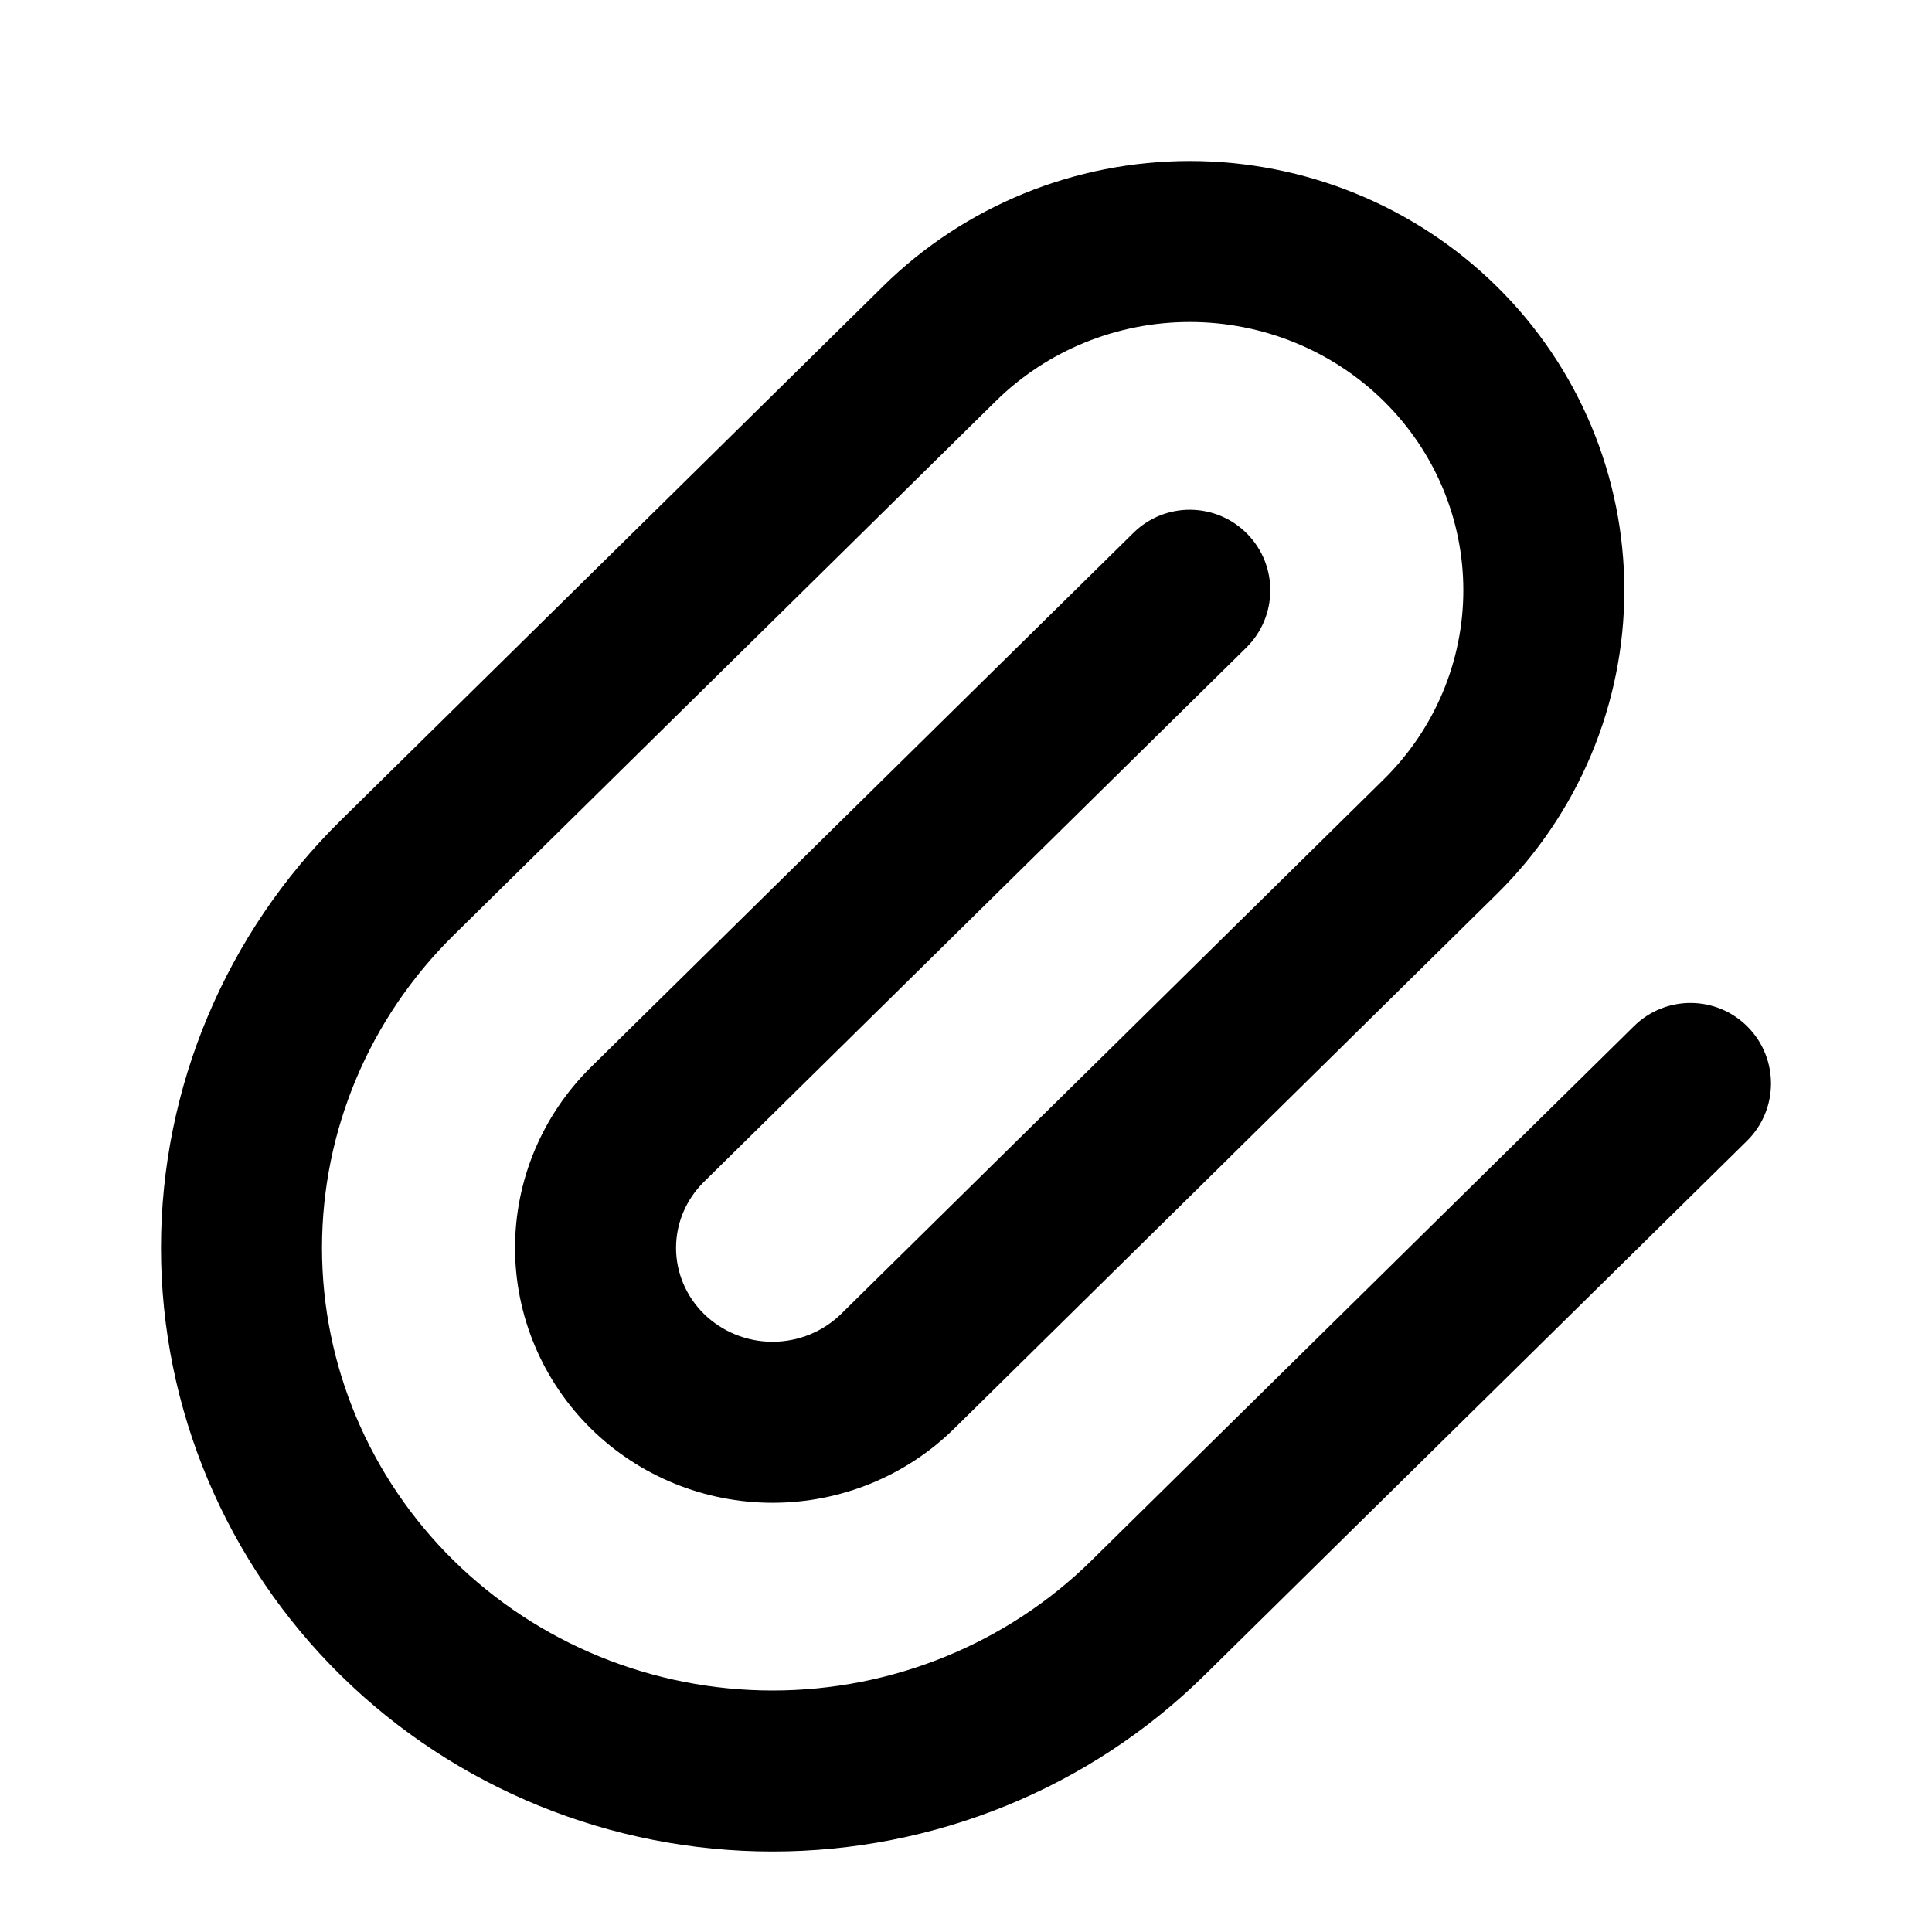 <svg width="24" height="24" viewBox="0 0 24 24" fill="none" xmlns="http://www.w3.org/2000/svg">
<path fill-rule="evenodd" clip-rule="evenodd" d="M10.969 3.557C11.982 2.558 13.353 2 14.78 2C16.207 2 17.578 2.558 18.592 3.557C19.606 4.555 20.178 5.913 20.178 7.332C20.178 8.751 19.606 10.109 18.592 11.108L11.854 17.746C11.253 18.338 10.441 18.668 9.597 18.668C8.753 18.668 7.941 18.338 7.34 17.746C6.739 17.153 6.398 16.346 6.398 15.502C6.398 14.657 6.739 13.85 7.34 13.257L14.079 6.62C14.472 6.232 15.105 6.237 15.493 6.631C15.88 7.024 15.875 7.657 15.482 8.045L8.744 14.682C8.521 14.902 8.398 15.197 8.398 15.502C8.398 15.806 8.521 16.101 8.744 16.321C8.968 16.541 9.274 16.668 9.597 16.668C9.92 16.668 10.226 16.541 10.45 16.321L17.188 9.683C17.824 9.057 18.178 8.211 18.178 7.332C18.178 6.453 17.824 5.607 17.188 4.981C16.552 4.355 15.686 4 14.78 4C13.874 4 13.008 4.355 12.372 4.981L5.634 11.619C4.586 12.651 4 14.048 4 15.502C4 16.955 4.586 18.352 5.634 19.384C6.683 20.417 8.108 21 9.597 21C11.086 21 12.512 20.417 13.56 19.384L20.298 12.747C20.692 12.359 21.325 12.364 21.712 12.757C22.1 13.151 22.095 13.784 21.702 14.172L14.964 20.809C13.538 22.214 11.607 23 9.597 23C7.587 23 5.656 22.214 4.23 20.809C2.804 19.404 2 17.495 2 15.502C2 13.508 2.804 11.599 4.23 10.194L10.969 3.557Z" fill="black"/>
</svg>
